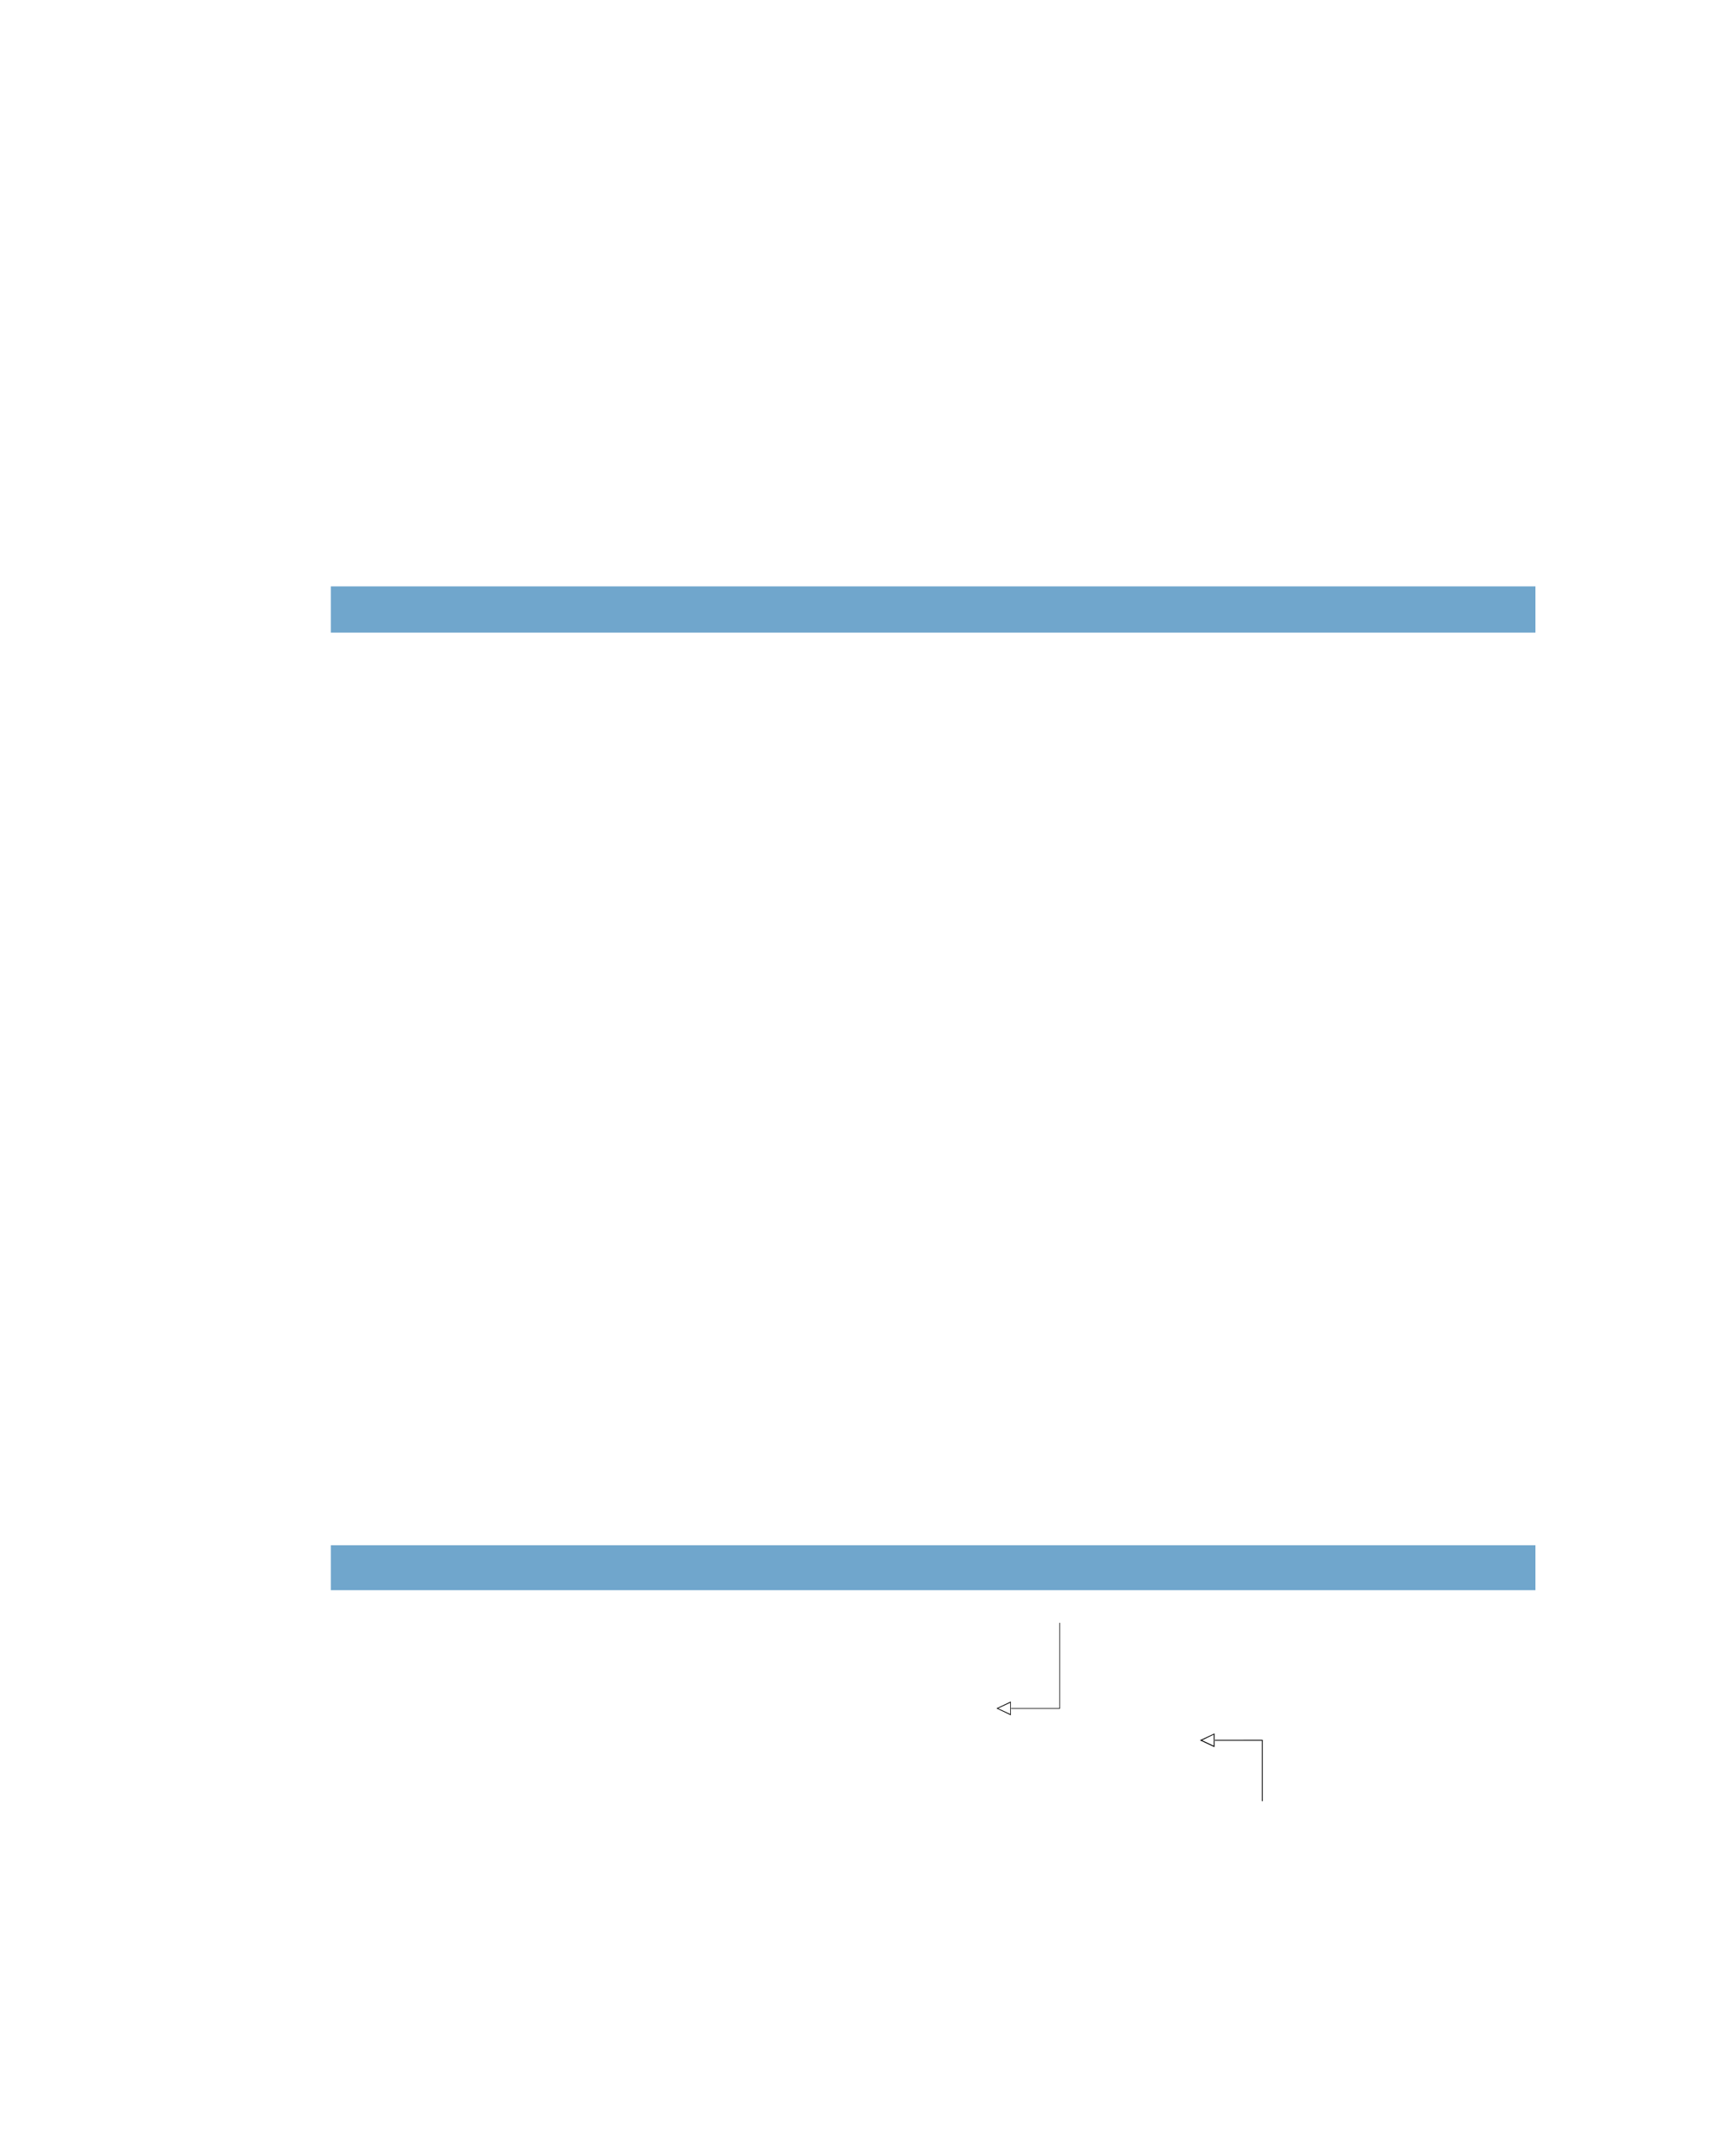 <?xml version="1.0" encoding="UTF-8" standalone="no"?>
<!DOCTYPE svg PUBLIC "-//W3C//DTD SVG 1.1//EN"
"http://www.w3.org/Graphics/SVG/1.1/DTD/svg11.dtd">
<svg viewBox="0 0 811 1017" version="1.1" xmlns="http://www.w3.org/2000/svg" xmlns:xlink="http://www.w3.org/1999/xlink">
<defs>
<clipPath id="c0_194"><path d="M558.1,849.6V815.7H773.2v33.9Z"/></clipPath>
<style type="text/css"><![CDATA[
.g0_194{
fill: #70A6CC;
}
.g1_194{
}
]]></style>
</defs>
<path d="M156.1,298.4H724.4V276.6H156.1v21.8Z" class="g0_194"/>
<path d="M156.1,750.1H724.4V728.9H156.1v21.2Z" class="g0_194"/>
<path d="M476.9,805.8v3.3l-.2,-.1l-6.3,-3l-.3,-.2l.3,-.1l6.3,-3l.2,-.1v.3l-.1,.2l-6.2,2.9l-.2,-.3h.2l6.2,2.9l-.1,.4l-.1,-.2v-3Z" class="g1_194"/>
<path d="M476.6,805.8h.3v-2.9h-.3v2.9Z" class="g1_194"/>
<path d="M477,806h23.1v-.3H477v.3Z" class="g1_194"/>
<path d="M499.8,805.8h.3V765.5h-.3v40.3Z" class="g1_194"/>
<path d="M573,820.9v3.2l-.3,-.1l-6.2,-2.9l-.4,-.2l.4,-.2l6.2,-2.9l.3,-.1v.2l-.1,.2l-6.2,3l-.2,-.4h.2l6.2,2.9l-.2,.4l-.1,-.2v-2.9Z" class="g1_194"/>
<path d="M572.6,820.9h.4v-3h-.4v3Z" class="g1_194"/>
<path d="M573.1,821.1h22.6v-.4H573.1v.4Z" class="g1_194"/>
<g clip-path="url(#c0_194)">
<path d="M595.3,849.6h.4V820.9h-.4v28.7Z" class="g1_194"/>
</g>
</svg>